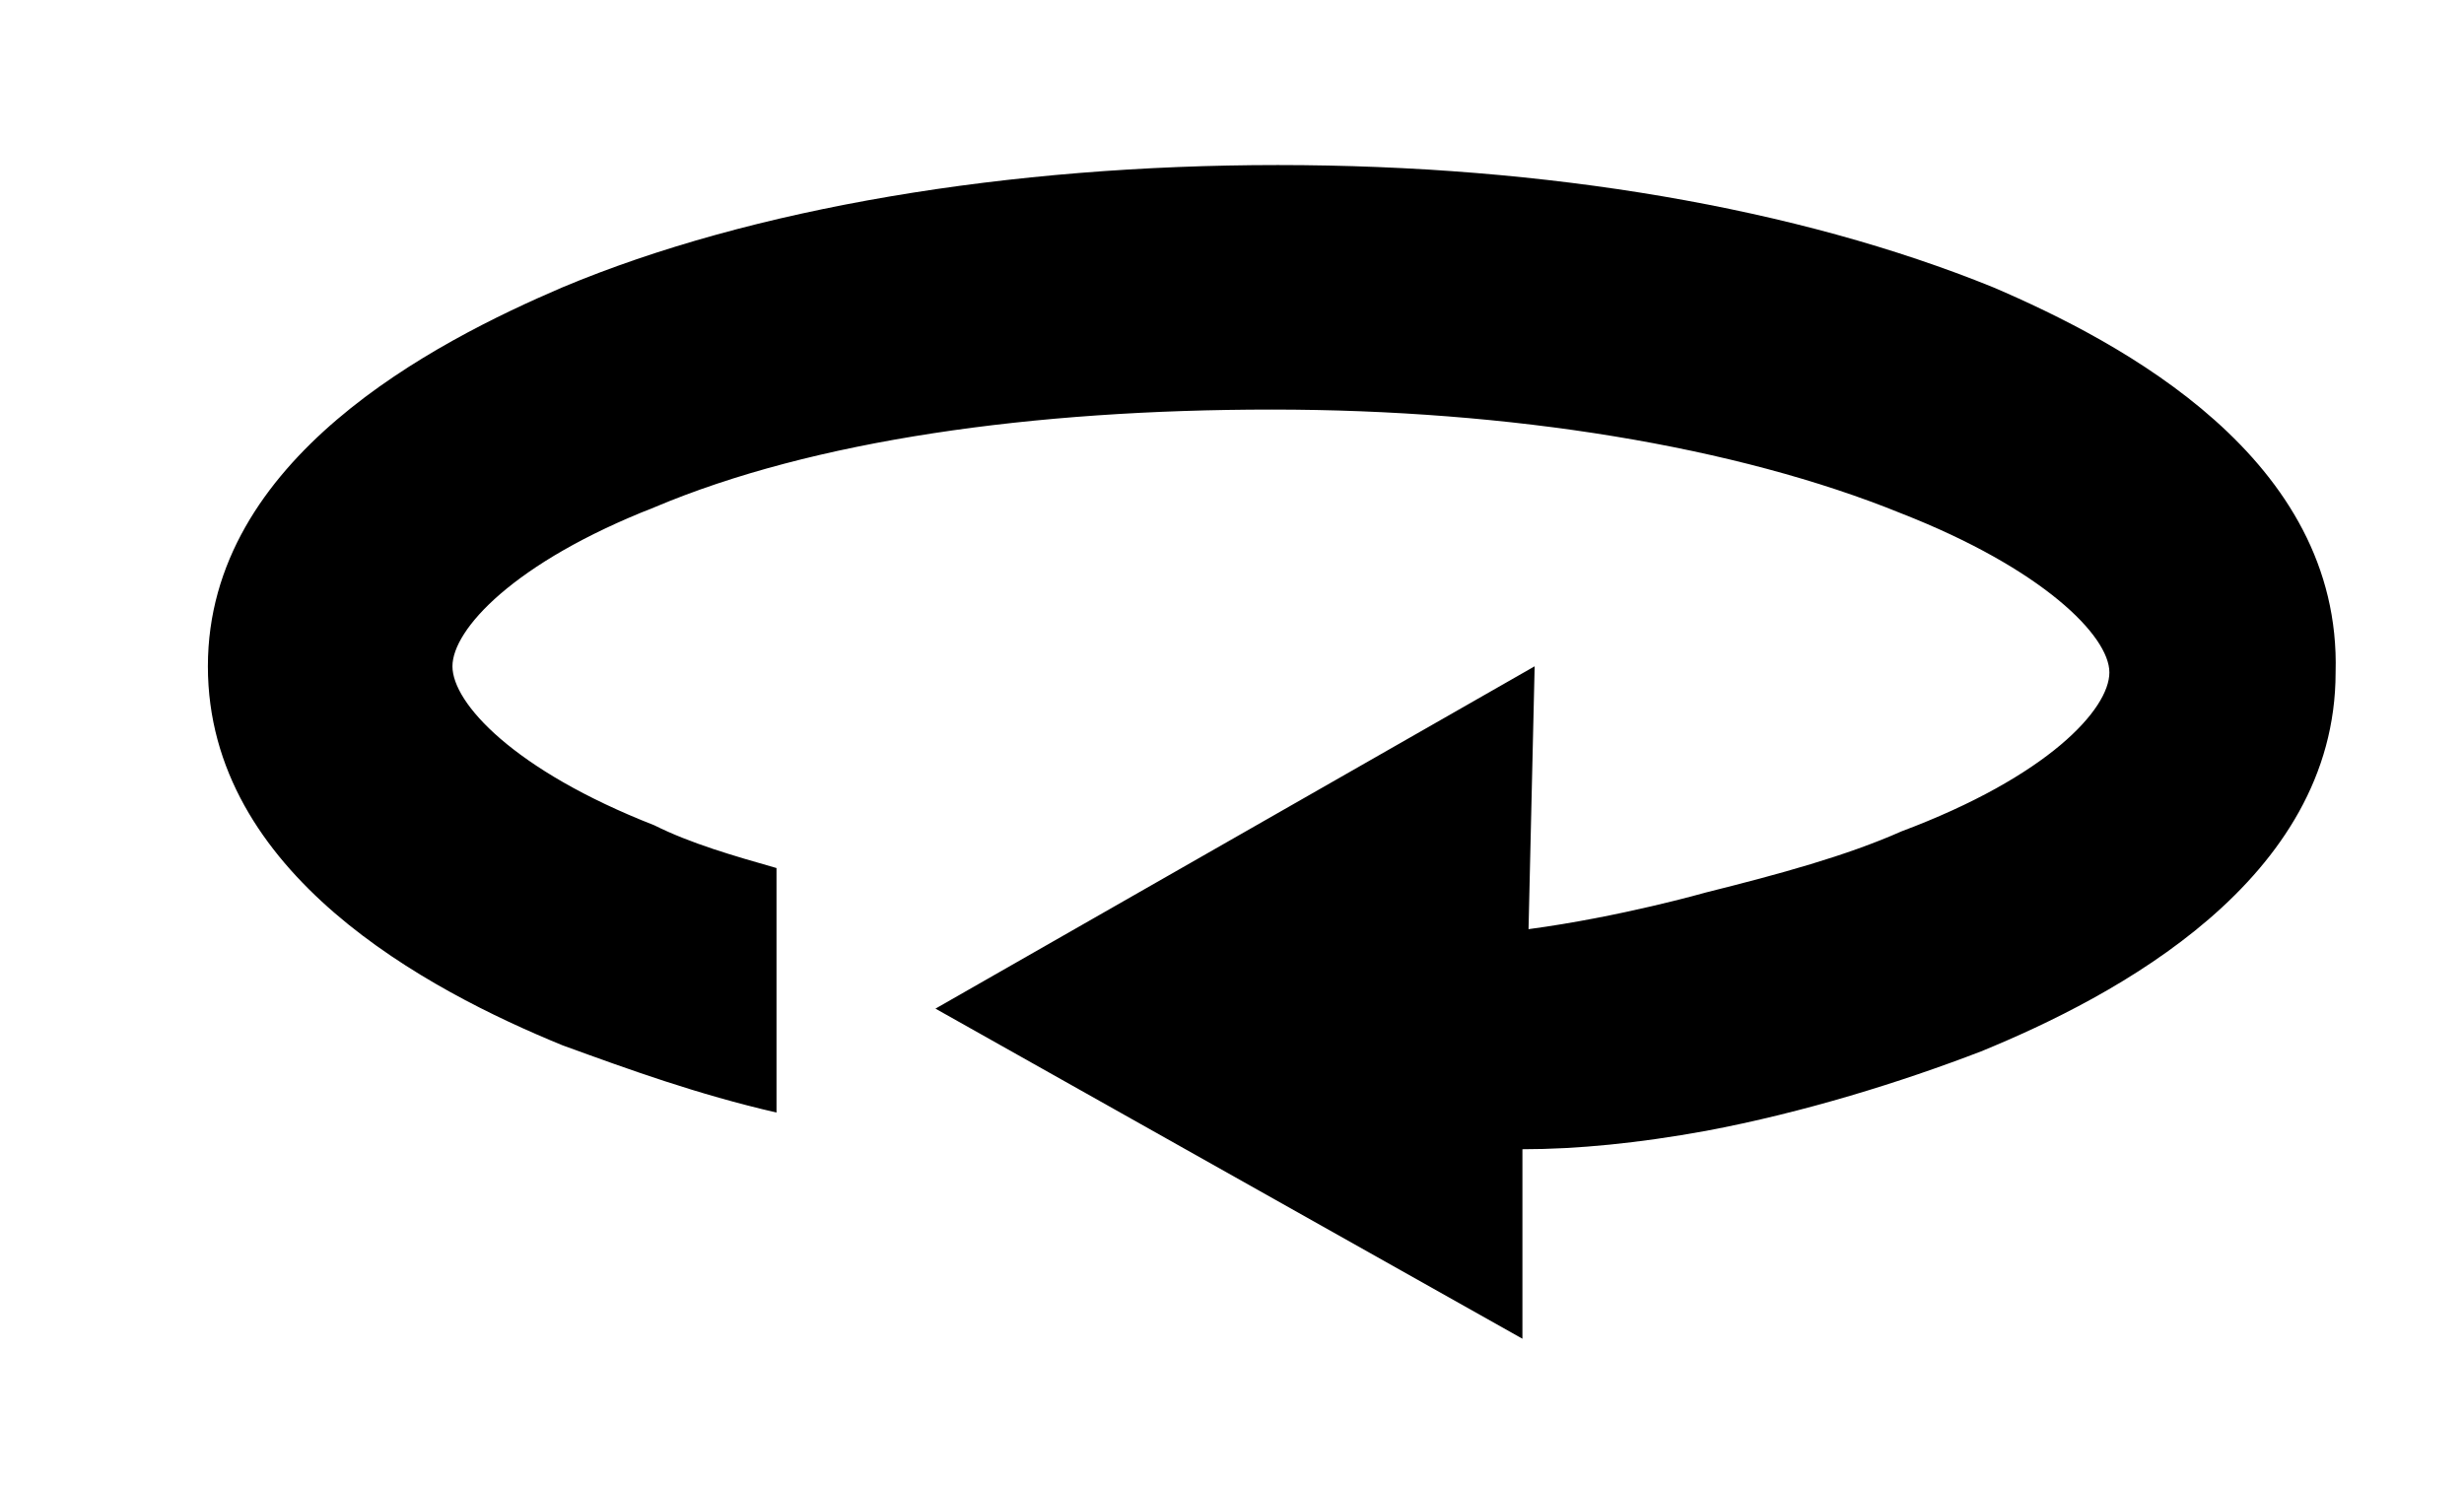 <svg version="1.1" id="threesixty" xmlns="http://www.w3.org/2000/svg" xmlns:xlink="http://www.w3.org/1999/xlink" x="0px" y="0px"
	 viewBox="28.7 8.3 40.3 24.3" enable-background="new 28.7 8.3 40.3 24.3" xml:space="preserve">
<path d="M61.3,13c-3.2-1.3-7.3-2-11.7-2c-4.4,0-8.6,0.7-11.7,2c-2.1,0.9-5.8,2.8-5.8,6.2c0,3.4,3.6,5.3,5.8,6.2
	c1.1,0.4,2.2,0.8,3.5,1.1l0-4c-0.7-0.2-1.4-0.4-2-0.7c-2.3-0.9-3.3-2-3.3-2.6c0-0.6,1-1.7,3.3-2.6C42,15.5,45.6,15,49.5,15
	s7.6,0.6,10.3,1.7c2.3,0.9,3.4,2,3.4,2.6c0,0.6-1,1.7-3.4,2.6c-0.9,0.4-2,0.7-3.2,1c0,0-1.4,0.4-2.9,0.6l0.1-4.3l-9.8,5.6l9.6,5.4
	l0-3.1c0.9,0,1.9-0.1,3-0.3c1.6-0.3,3.2-0.8,4.5-1.3c2.2-0.9,5.8-2.8,5.8-6.2C67,15.8,63.4,13.9,61.3,13z"/>
</svg>
